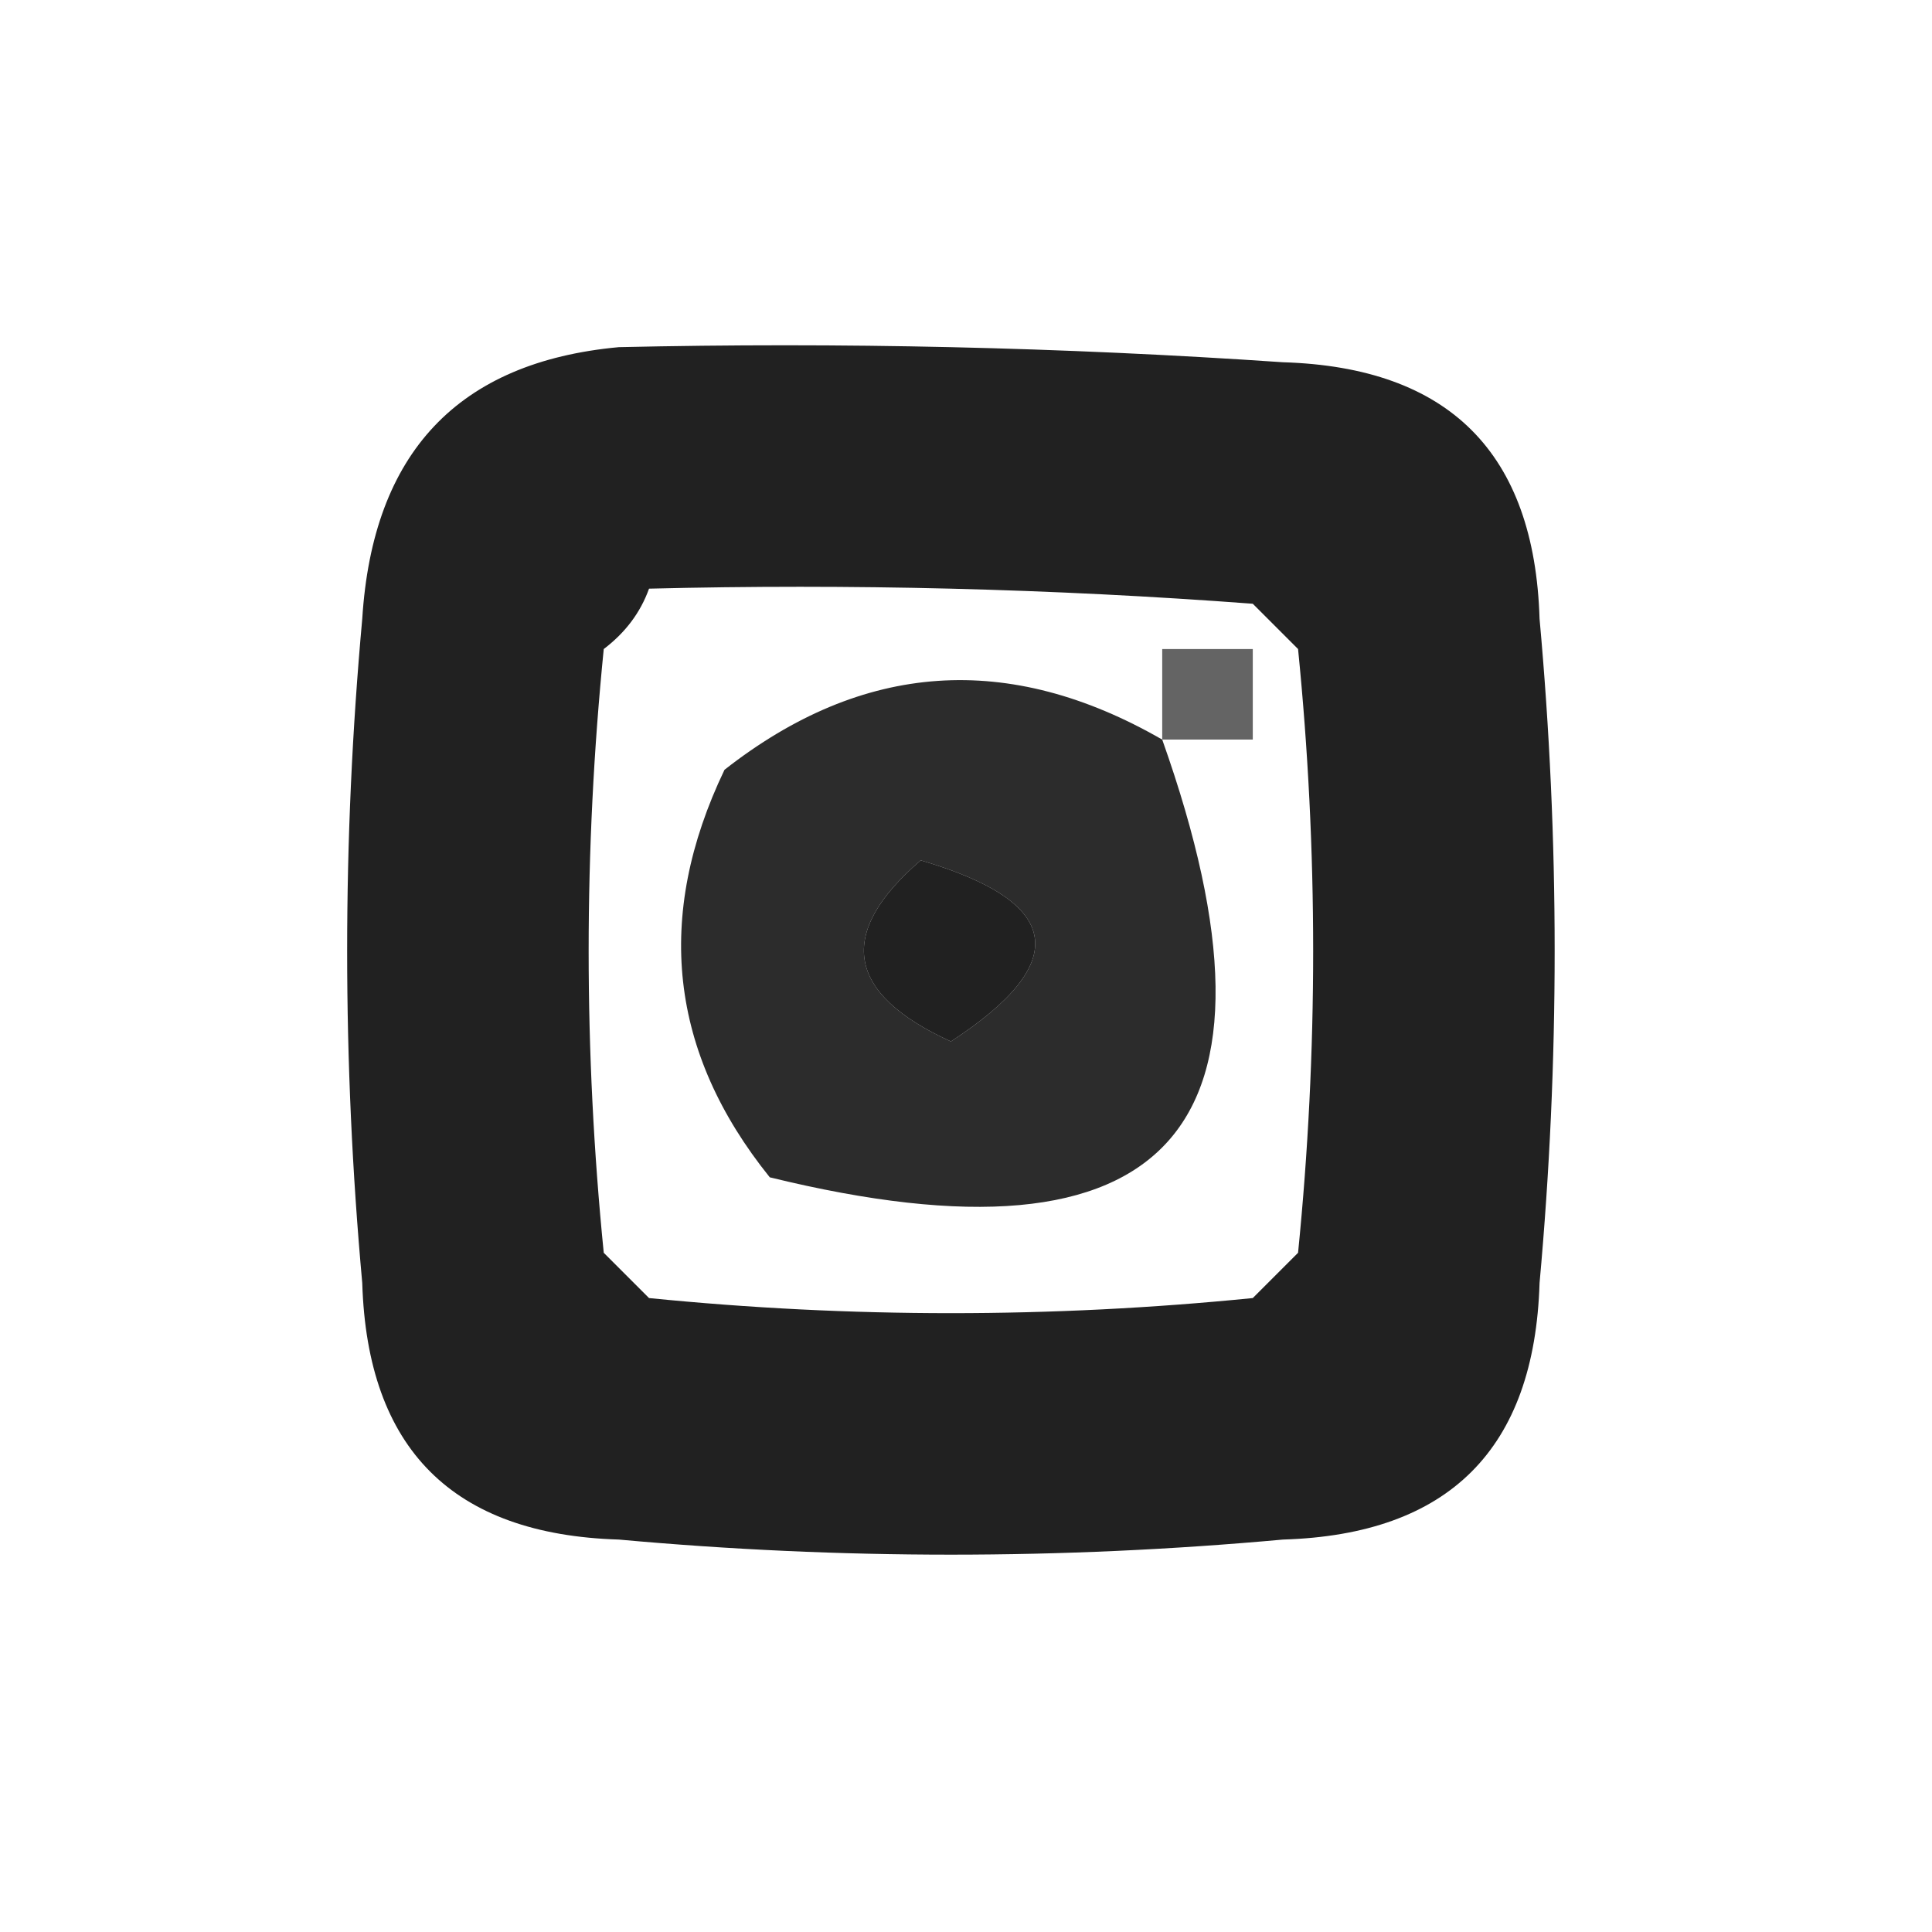 <?xml version="1.0" encoding="UTF-8"?>
<!DOCTYPE svg PUBLIC "-//W3C//DTD SVG 1.1//EN" "http://www.w3.org/Graphics/SVG/1.1/DTD/svg11.dtd">
<svg xmlns="http://www.w3.org/2000/svg" version="1.1" width="64px" height="64px" style="shape-rendering:geometricPrecision; text-rendering:geometricPrecision; image-rendering:optimizeQuality; fill-rule:evenodd; clip-rule:evenodd" xmlns:xlink="http://www.w3.org/1999/xlink">
<g><path style="opacity:0.869" fill="#000000" d="M 20.5,11.5 C 27.841,11.334 35.174,11.5 42.5,12C 48,12.167 50.833,15 51,20.5C 51.667,27.833 51.667,35.167 51,42.5C 50.833,48 48,50.833 42.5,51C 35.167,51.667 27.833,51.667 20.5,51C 15,50.833 12.167,48 12,42.5C 11.333,35.167 11.333,27.833 12,20.5C 12.345,14.992 15.178,11.992 20.5,11.5 Z M 21.5,19.5 C 28.175,19.334 34.842,19.5 41.5,20C 42,20.5 42.5,21 43,21.5C 43.667,28.167 43.667,34.833 43,41.5C 42.5,42 42,42.5 41.5,43C 34.833,43.667 28.167,43.667 21.5,43C 21,42.5 20.5,42 20,41.5C 19.333,34.833 19.333,28.167 20,21.5C 20.717,20.956 21.217,20.289 21.5,19.5 Z M 30.5,28.5 C 35.197,29.874 35.531,31.874 31.5,34.5C 28.025,32.916 27.692,30.916 30.5,28.5 Z"/></g>
<g><path style="opacity:0.606" fill="#000000" d="M 38.5,24.5 C 38.5,23.5 38.5,22.5 38.5,21.5C 39.5,21.5 40.5,21.5 41.5,21.5C 41.5,22.5 41.5,23.5 41.5,24.5C 40.5,24.5 39.5,24.5 38.5,24.5 Z"/></g>
<g><path style="opacity:0.826" fill="#000000" d="M 38.5,24.5 C 43.085,37.414 38.751,42.247 25.5,39C 22.171,34.863 21.671,30.363 24,25.5C 28.583,21.907 33.416,21.574 38.5,24.5 Z M 30.5,28.5 C 27.692,30.916 28.025,32.916 31.5,34.5C 35.531,31.874 35.197,29.874 30.5,28.5 Z"/></g>
</svg>
